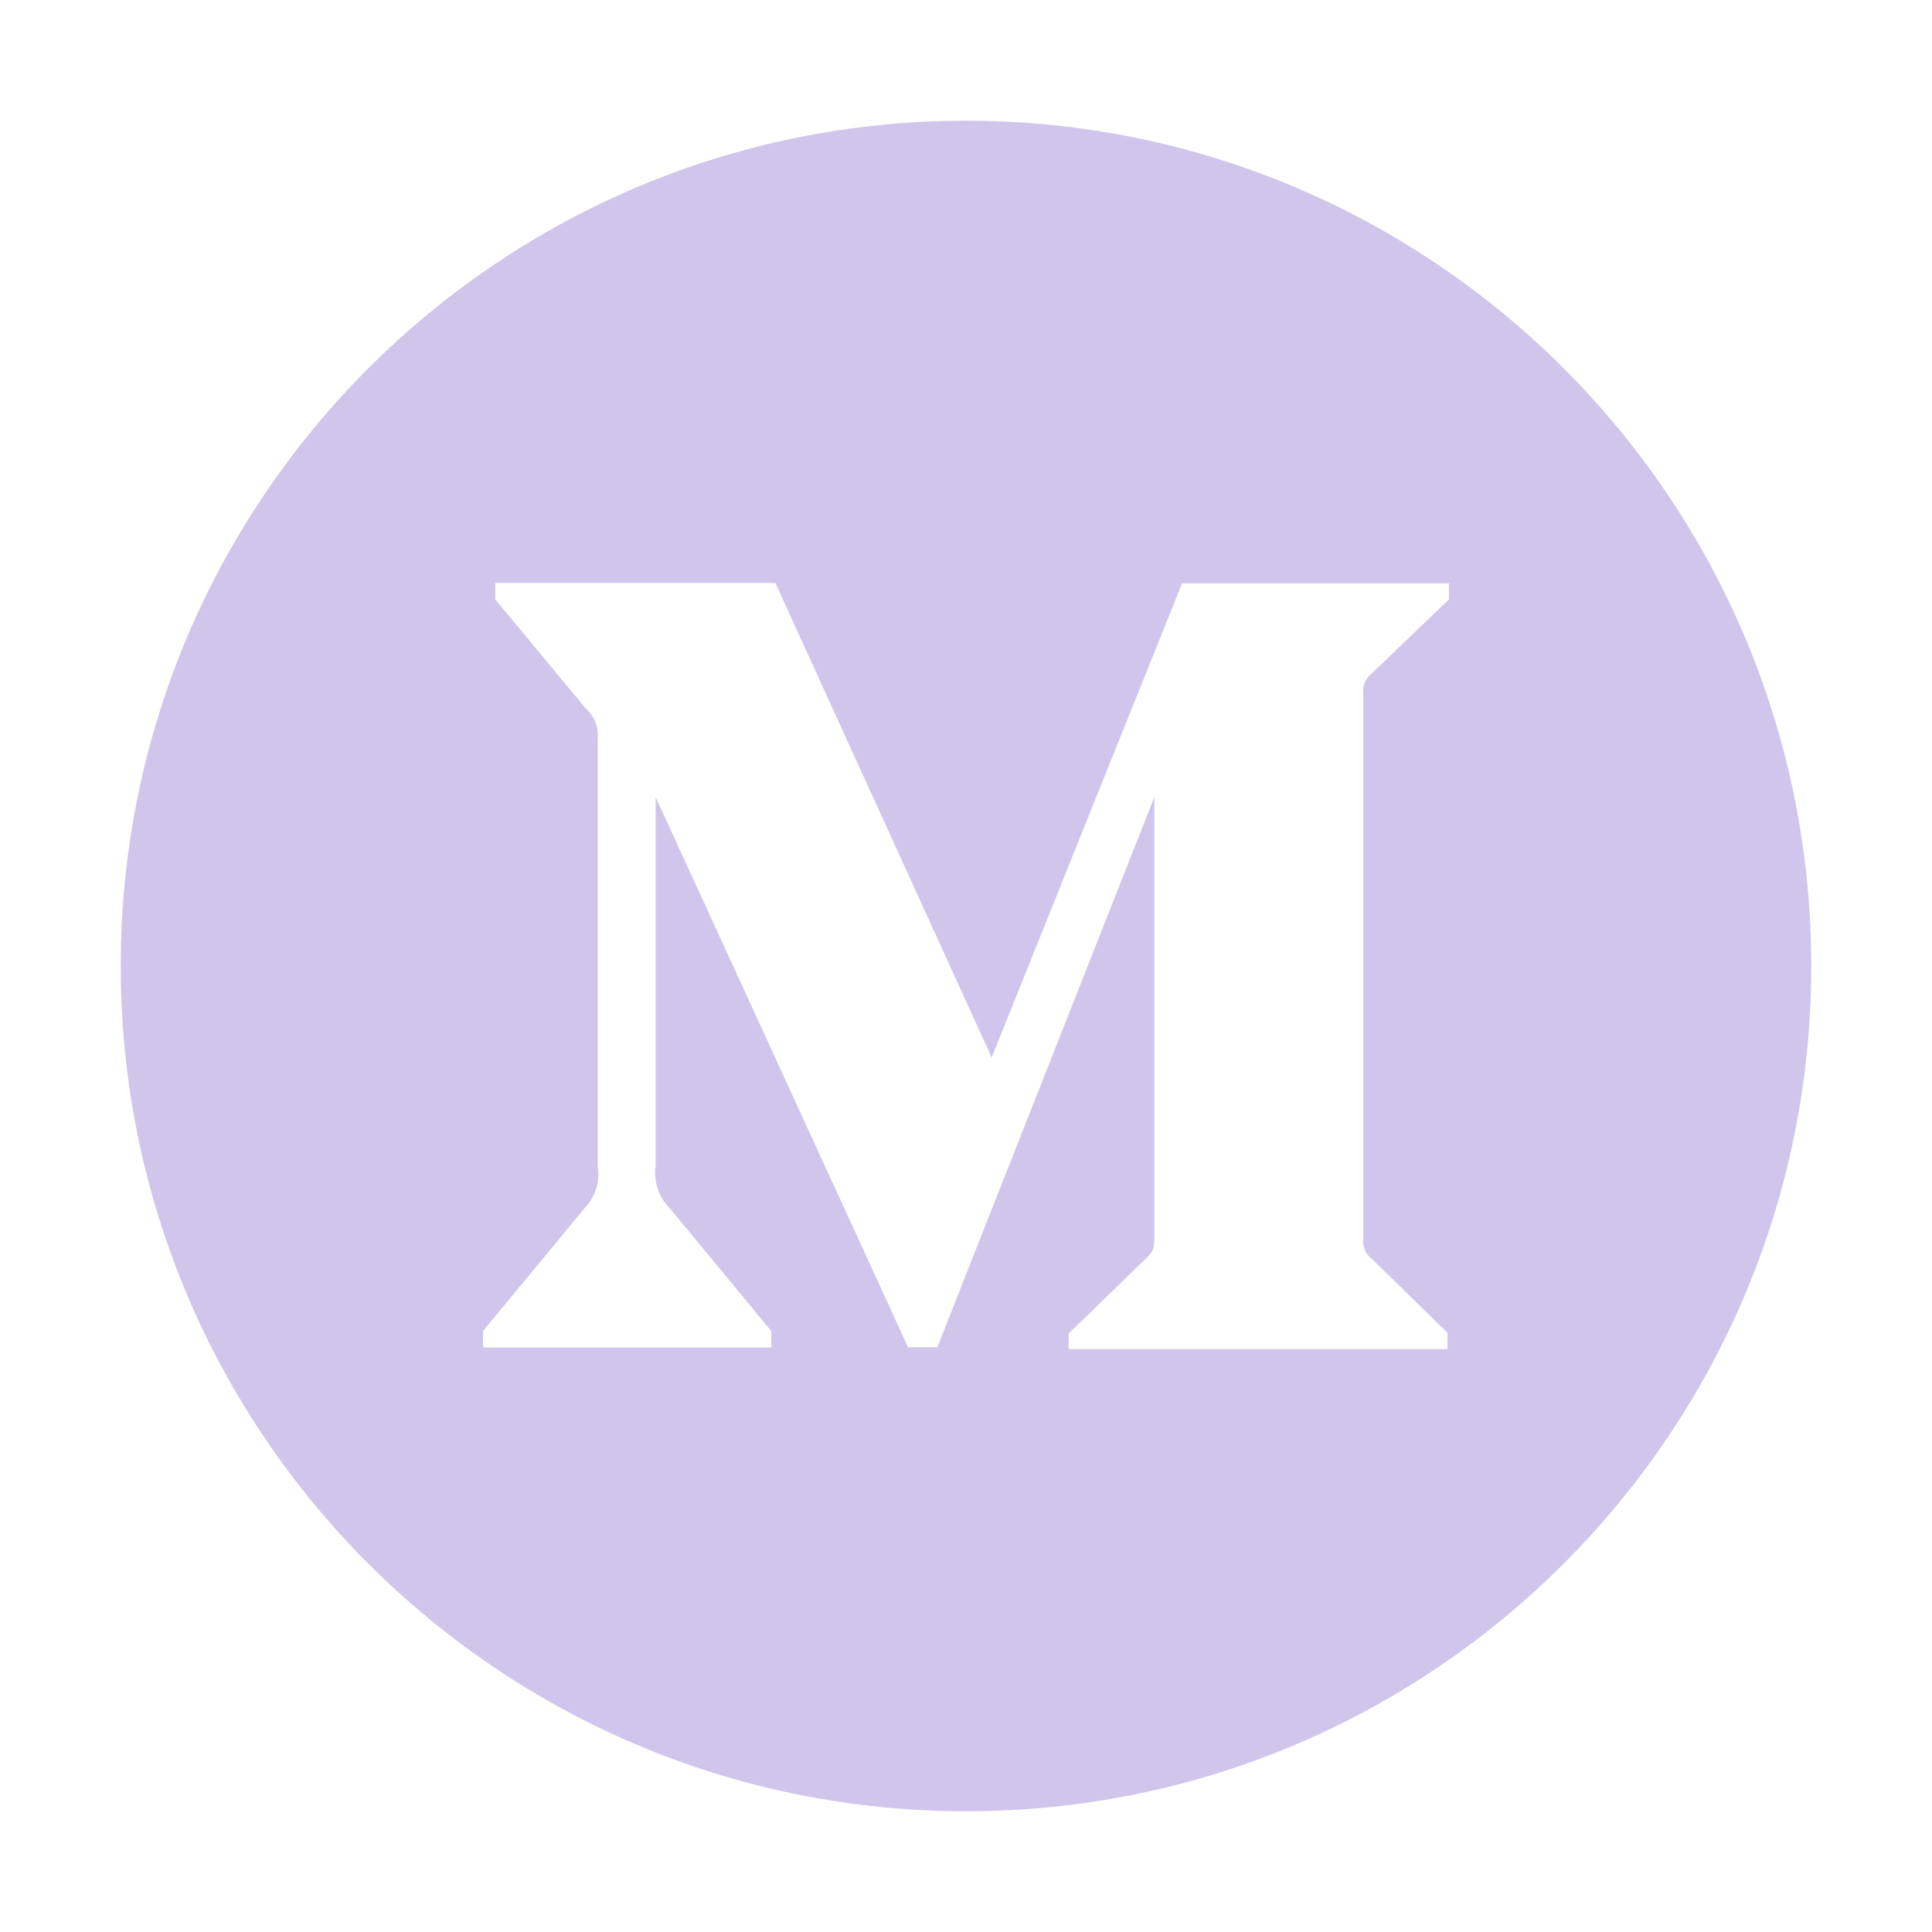 <svg width="45" height="45" viewBox="0 0 45 45" fill="none" xmlns="http://www.w3.org/2000/svg">
<path d="M22.5 2.812C11.628 2.812 2.812 11.628 2.812 22.5C2.812 33.372 11.628 42.188 22.5 42.188C33.372 42.188 42.188 33.372 42.188 22.5C42.188 11.628 33.372 2.812 22.5 2.812ZM33.75 13.961L31.957 15.68C31.799 15.798 31.724 15.992 31.755 16.181V28.824C31.724 29.017 31.799 29.21 31.957 29.325L33.715 31.043V31.425H24.891V31.061L26.706 29.298C26.886 29.118 26.886 29.065 26.886 28.797V18.567L21.832 31.381H21.151L15.271 18.567V27.158C15.218 27.519 15.346 27.883 15.601 28.143L17.965 31.003V31.386H11.25V31.003L13.614 28.143C13.739 28.014 13.832 27.858 13.885 27.687C13.938 27.516 13.951 27.335 13.922 27.158V17.227C13.953 16.95 13.847 16.682 13.636 16.493L11.536 13.961V13.579H18.061L23.098 24.631L27.532 13.588H33.75V13.961Z" fill="#D0C5EB"/>
</svg>
